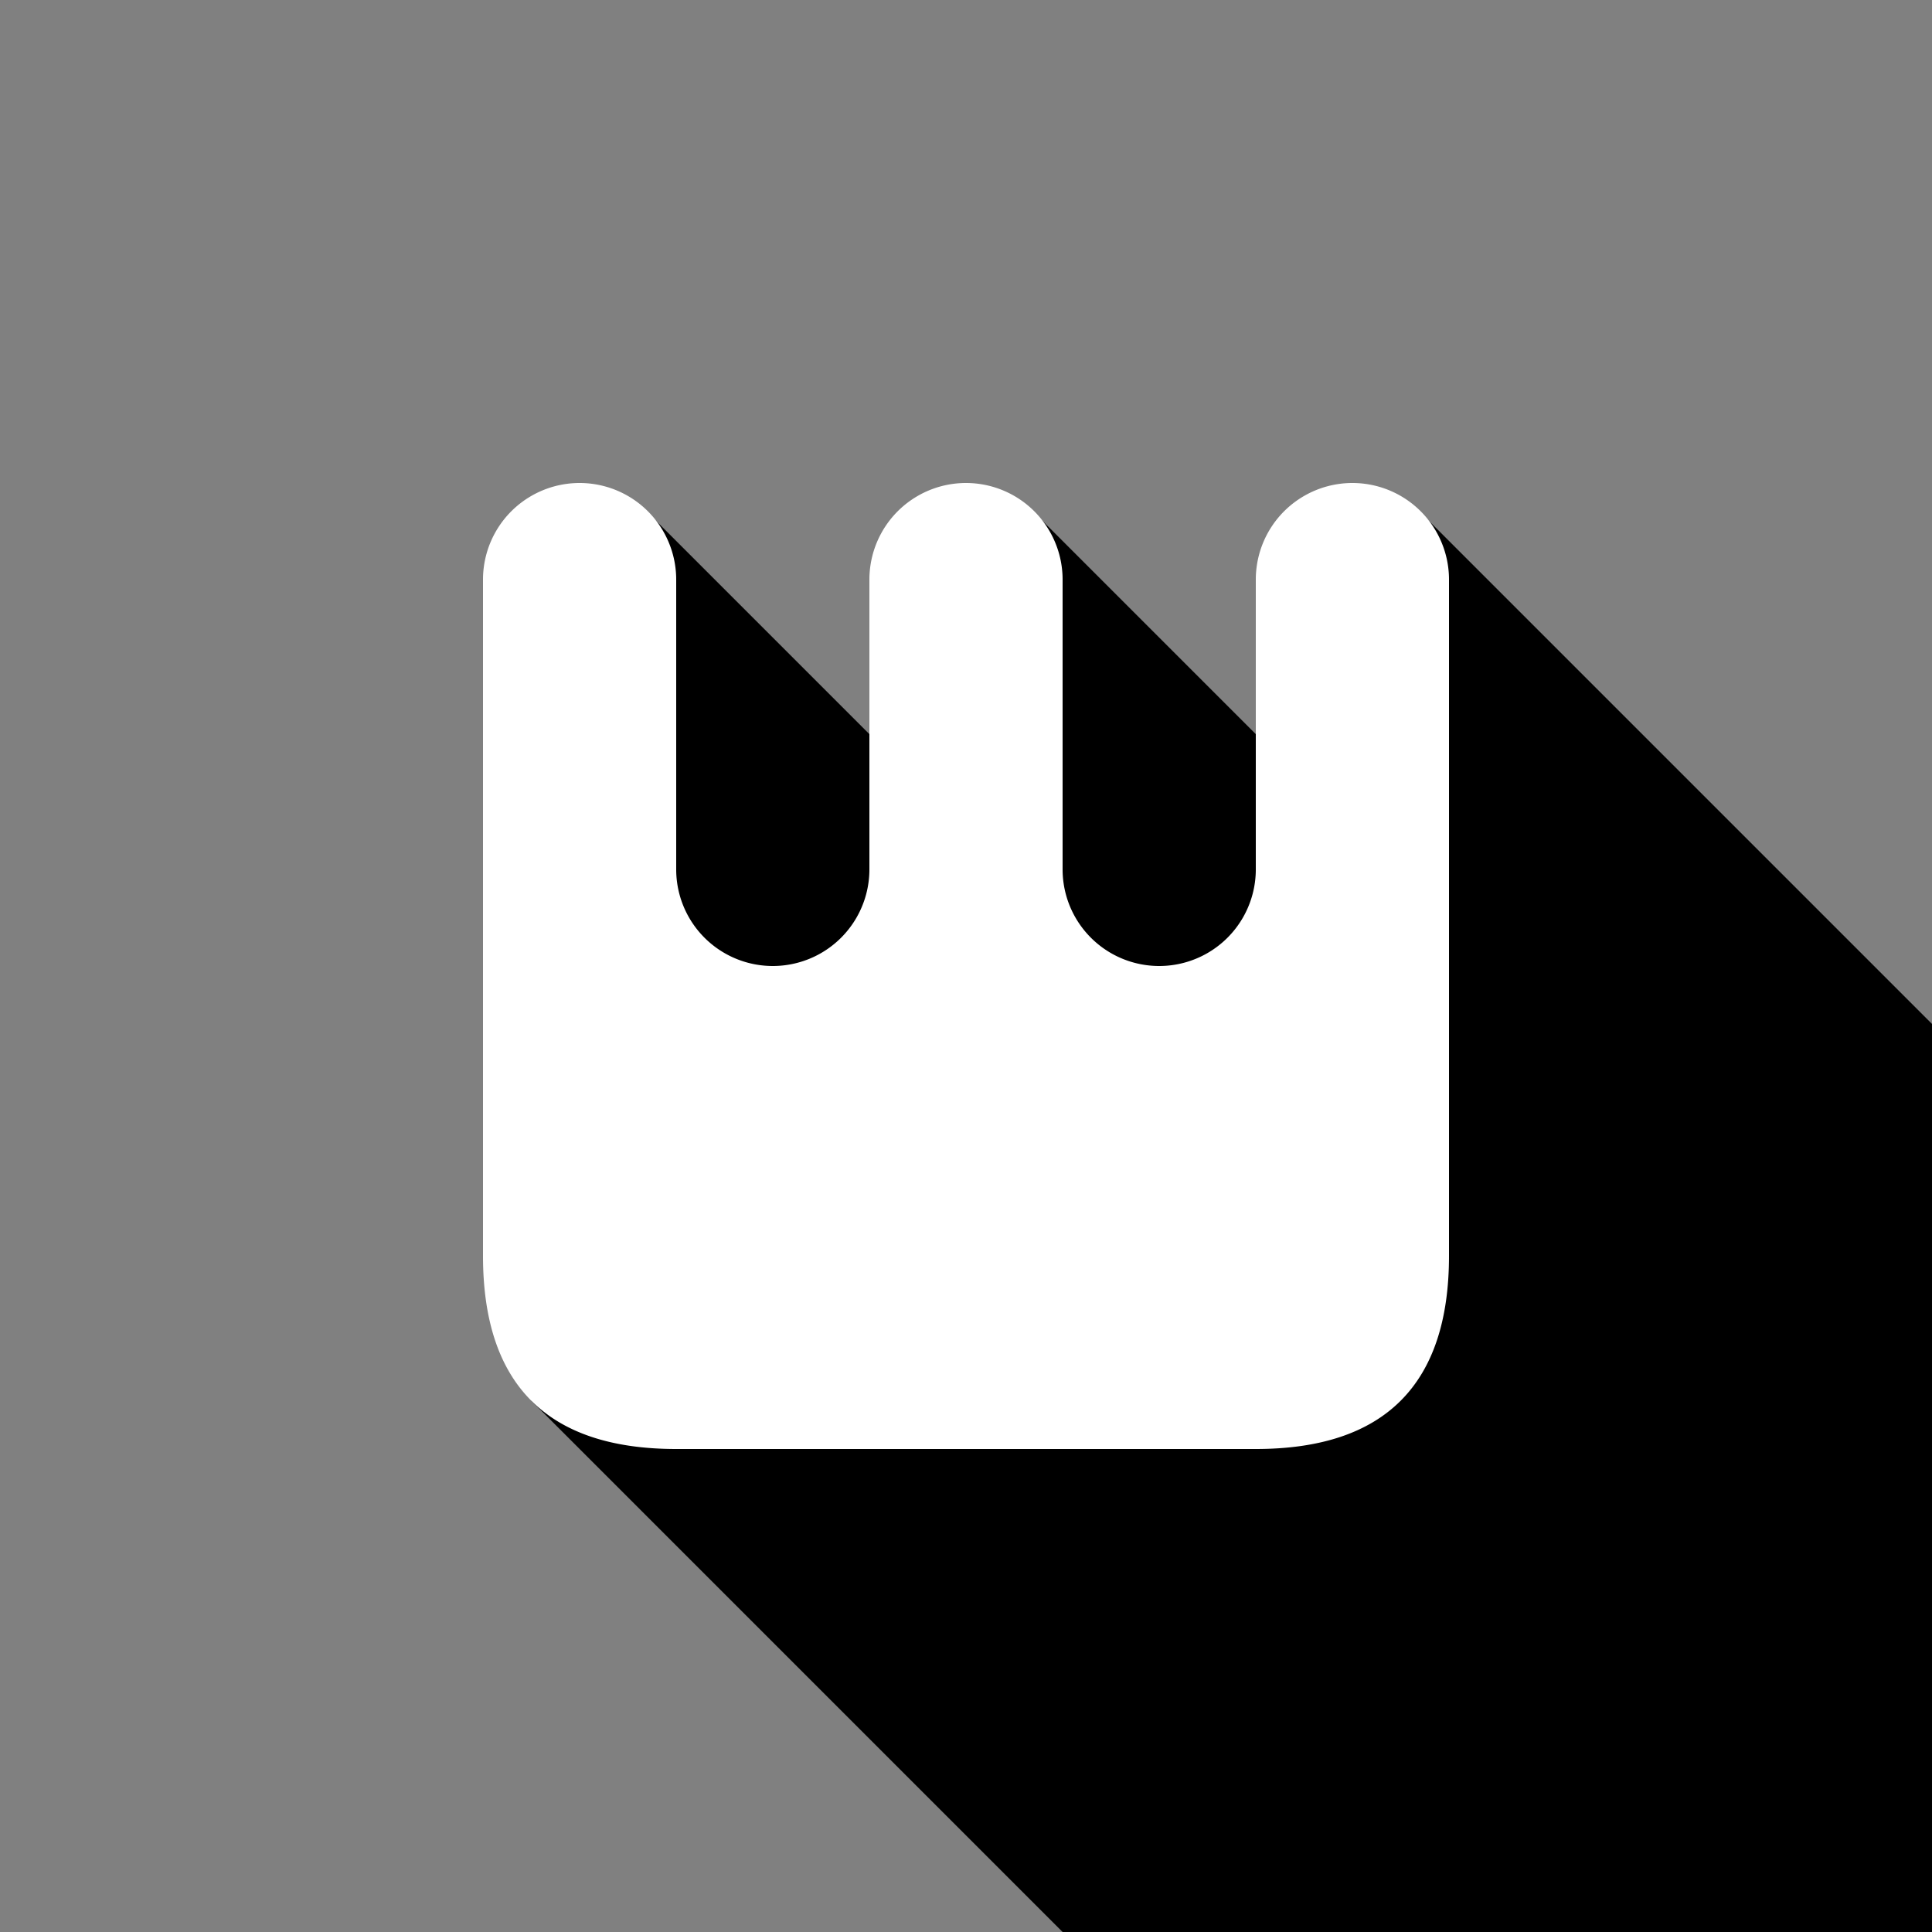 <?xml version="1.0" encoding="utf-8"?>
<svg height="1000" version="1.1" width="1000" xmlns="http://www.w3.org/2000/svg">
    <rect width="100%" height="100%" fill="#808080" stroke="none"/>
    <defs>
        <linearGradient gradientTransform="rotate(45)" id="shadow">
            <stop offset="0%" stop-color="#0000002F" />
            <stop offset="100%" stop-color="#00000000" />
        </linearGradient>
    </defs>
    <polygon fill="#0000001F" points="300,600 700,600 685,415 535,265 485,415 335,265" />
    <polygon fill="url(#shadow)" points="275,725 800,1250 1250,780 735,265 650,650" />
    <path
        d="M 100,500 Q 0,500 0,400 V 50 A 50,50 180 0,1 100,50 V 200 A 50,50 150 0,0 200,200 V 50 A 50,50 180 0,1 300,50 V 200 A 50,50 180 0,0 400,200 V 50 A 50,50 180 0,1 500,50 V 400 Q 500,500 400,500 Z"
        fill="#FFFFFF" transform="translate(250,250)" />
</svg>
